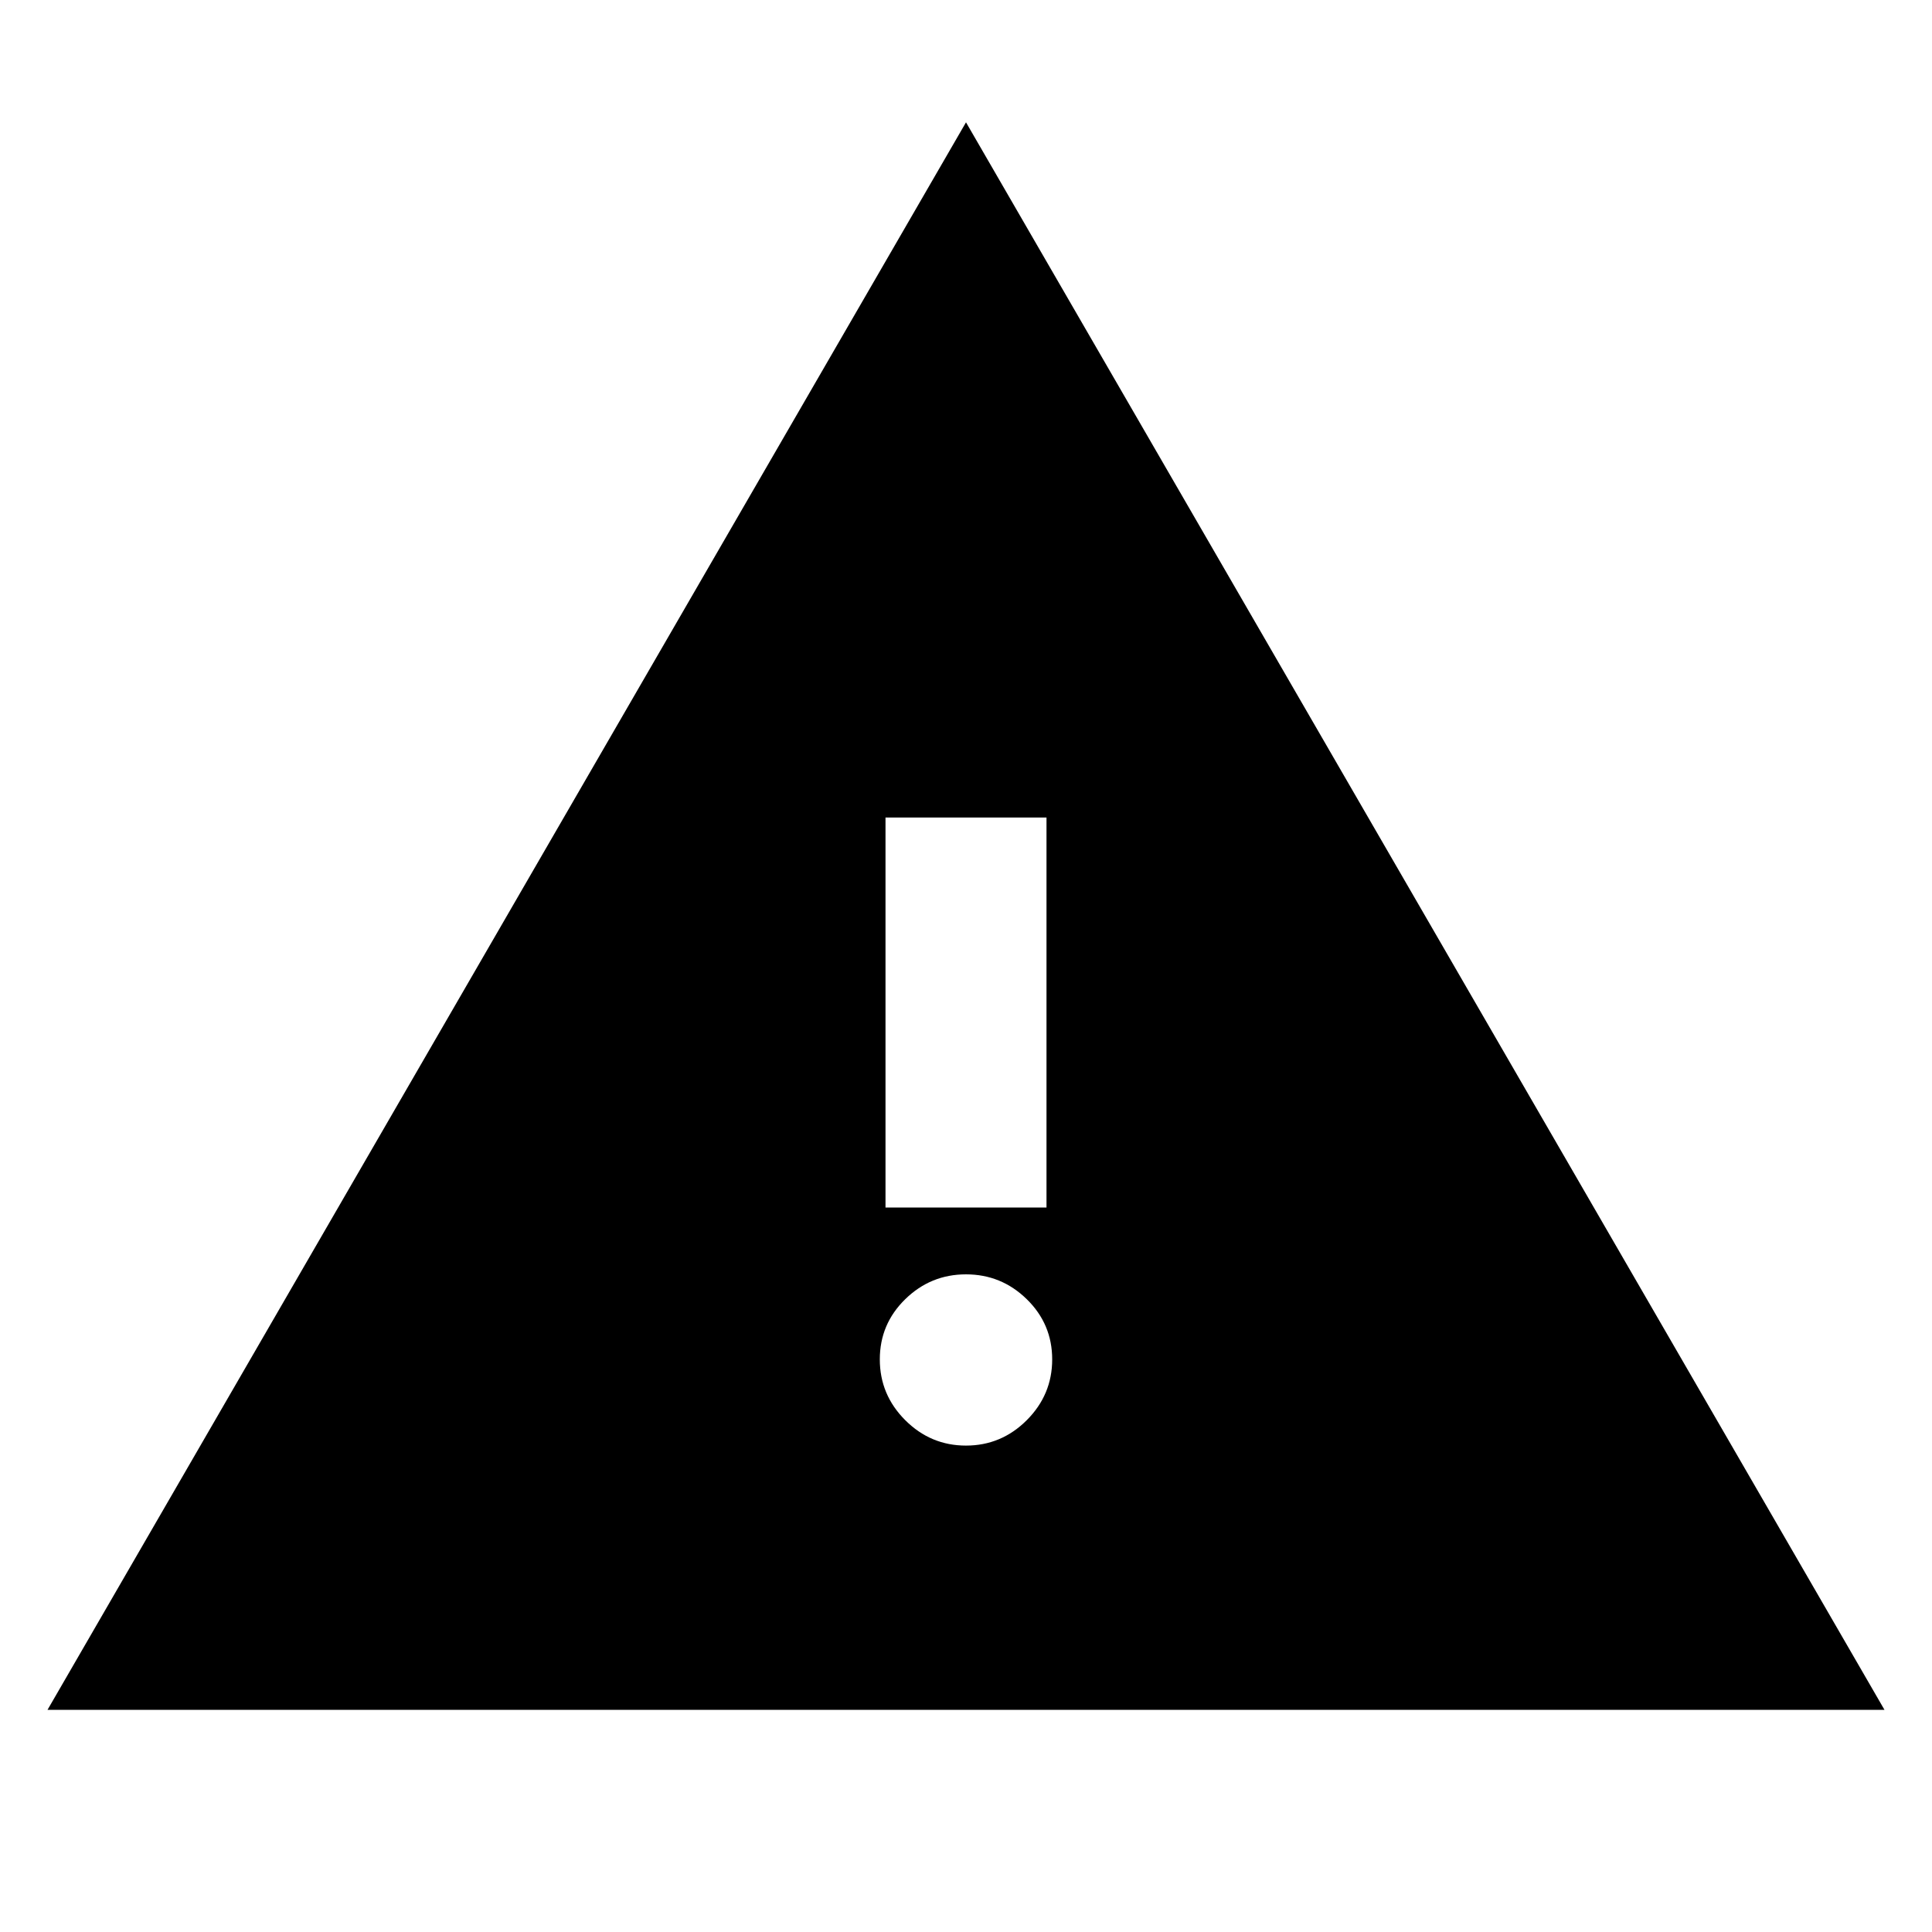 <svg xmlns="http://www.w3.org/2000/svg" height="24" viewBox="0 -960 960 960" width="24"><path d="M23.608-110.391 480-899.218l456.392 788.827H23.608ZM480-241.696q17.565 0 30.196-12.63 12.63-12.631 12.63-30.196t-12.63-29.913Q497.565-326.783 480-326.783t-30.196 12.348q-12.63 12.348-12.63 29.913 0 17.565 12.63 30.196 12.631 12.63 30.196 12.63ZM440-360h80v-193.782h-80V-360Z"/></svg>